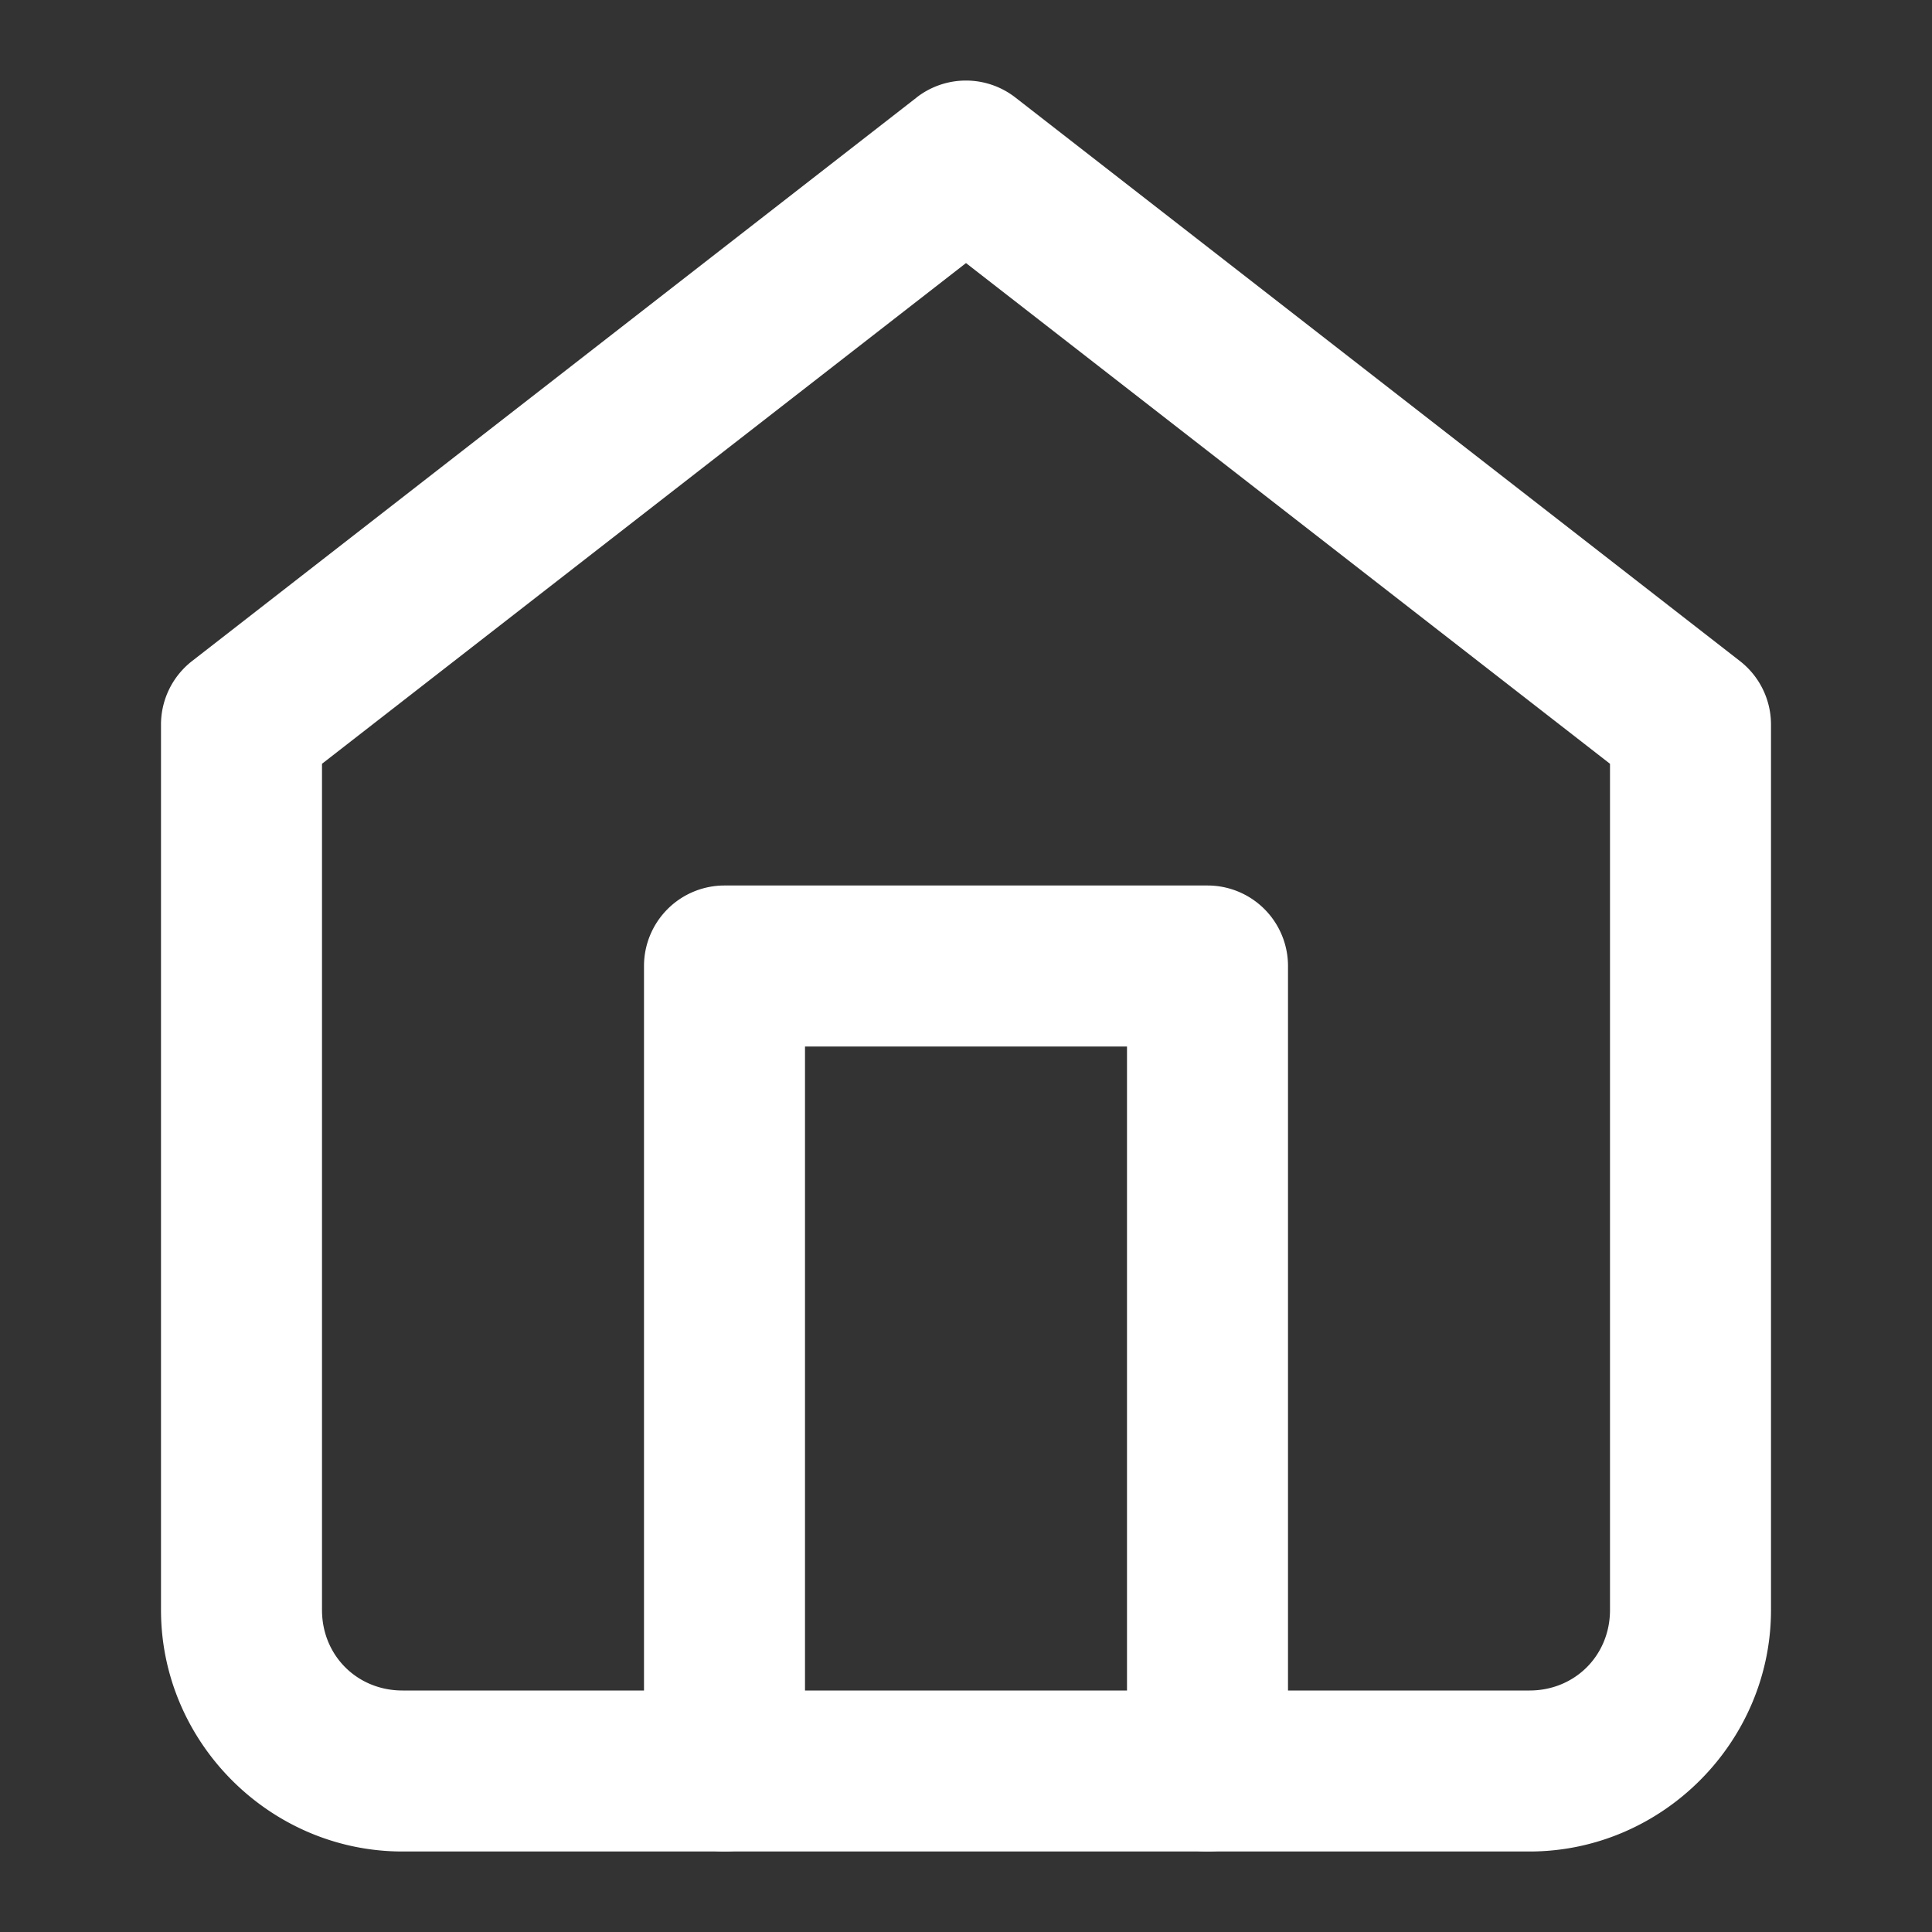 <?xml version="1.0" encoding="UTF-8" standalone="no"?>
<svg
   width="24"
   height="24"
   viewBox="0 0 24 24"
   fill="none"
   stroke="currentColor"
   stroke-width="2"
   stroke-linecap="round"
   stroke-linejoin="round"
   class="feather feather-home"
   version="1.1"
   id="svg6"
   sodipodi:docname="home.svg"
   inkscape:version="1.1.2 (0a00cf5339, 2022-02-04)"
   xmlns:inkscape="http://www.inkscape.org/namespaces/inkscape"
   xmlns:sodipodi="http://sodipodi.sourceforge.net/DTD/sodipodi-0.dtd"
   xmlns="http://www.w3.org/2000/svg"
   xmlns:svg="http://www.w3.org/2000/svg">
  <rect x="0" y="0" width="24" height="24" fill="#333333" stroke="none"/>
  <defs
     id="defs10" />
  <sodipodi:namedview
     id="namedview8"
     pagecolor="#505050"
     bordercolor="#eeeeee"
     borderopacity="1"
     inkscape:showpageshadow="0"
     inkscape:pageopacity="0"
     inkscape:pagecheckerboard="0"
     inkscape:deskcolor="#505050"
     showgrid="false"
     inkscape:zoom="9.8333333"
     inkscape:cx="12.050847"
     inkscape:cy="11.949153"
     inkscape:window-width="1309"
     inkscape:window-height="456"
     inkscape:window-x="0"
     inkscape:window-y="27"
     inkscape:window-maximized="0"
     inkscape:current-layer="svg6"
     inkscape:pageshadow="0" />
  <path
     style="color:#000000;fill:#ffffff;-inkscape-stroke:none;stroke:none"
     d="m 11.387,1.211 -9,7 A 1,1 0 0 0 2,9 v 11 c 0,1.645 1.355,3 3,3 h 14 c 1.645,0 3,-1.355 3,-3 V 9 A 1,1 0 0 0 21.613,8.211 l -9,-7 a 1,1 0 0 0 -1.227,0 z M 12,3.268 20,9.488 V 20 c 0,0.564 -0.436,1 -1,1 H 5 C 4.436,21 4,20.564 4,20 V 9.488 Z"
     id="path2" />
  <path
     style="color:#000000;fill:#ffffff;-inkscape-stroke:none;stroke:none"
     d="m 9,11 a 1,1 0 0 0 -1,1 v 10 a 1,1 0 0 0 1,1 1,1 0 0 0 1,-1 v -9 h 4 v 9 a 1,1 0 0 0 1,1 1,1 0 0 0 1,-1 V 12 a 1,1 0 0 0 -1,-1 z"
     id="polyline4" />
</svg>

